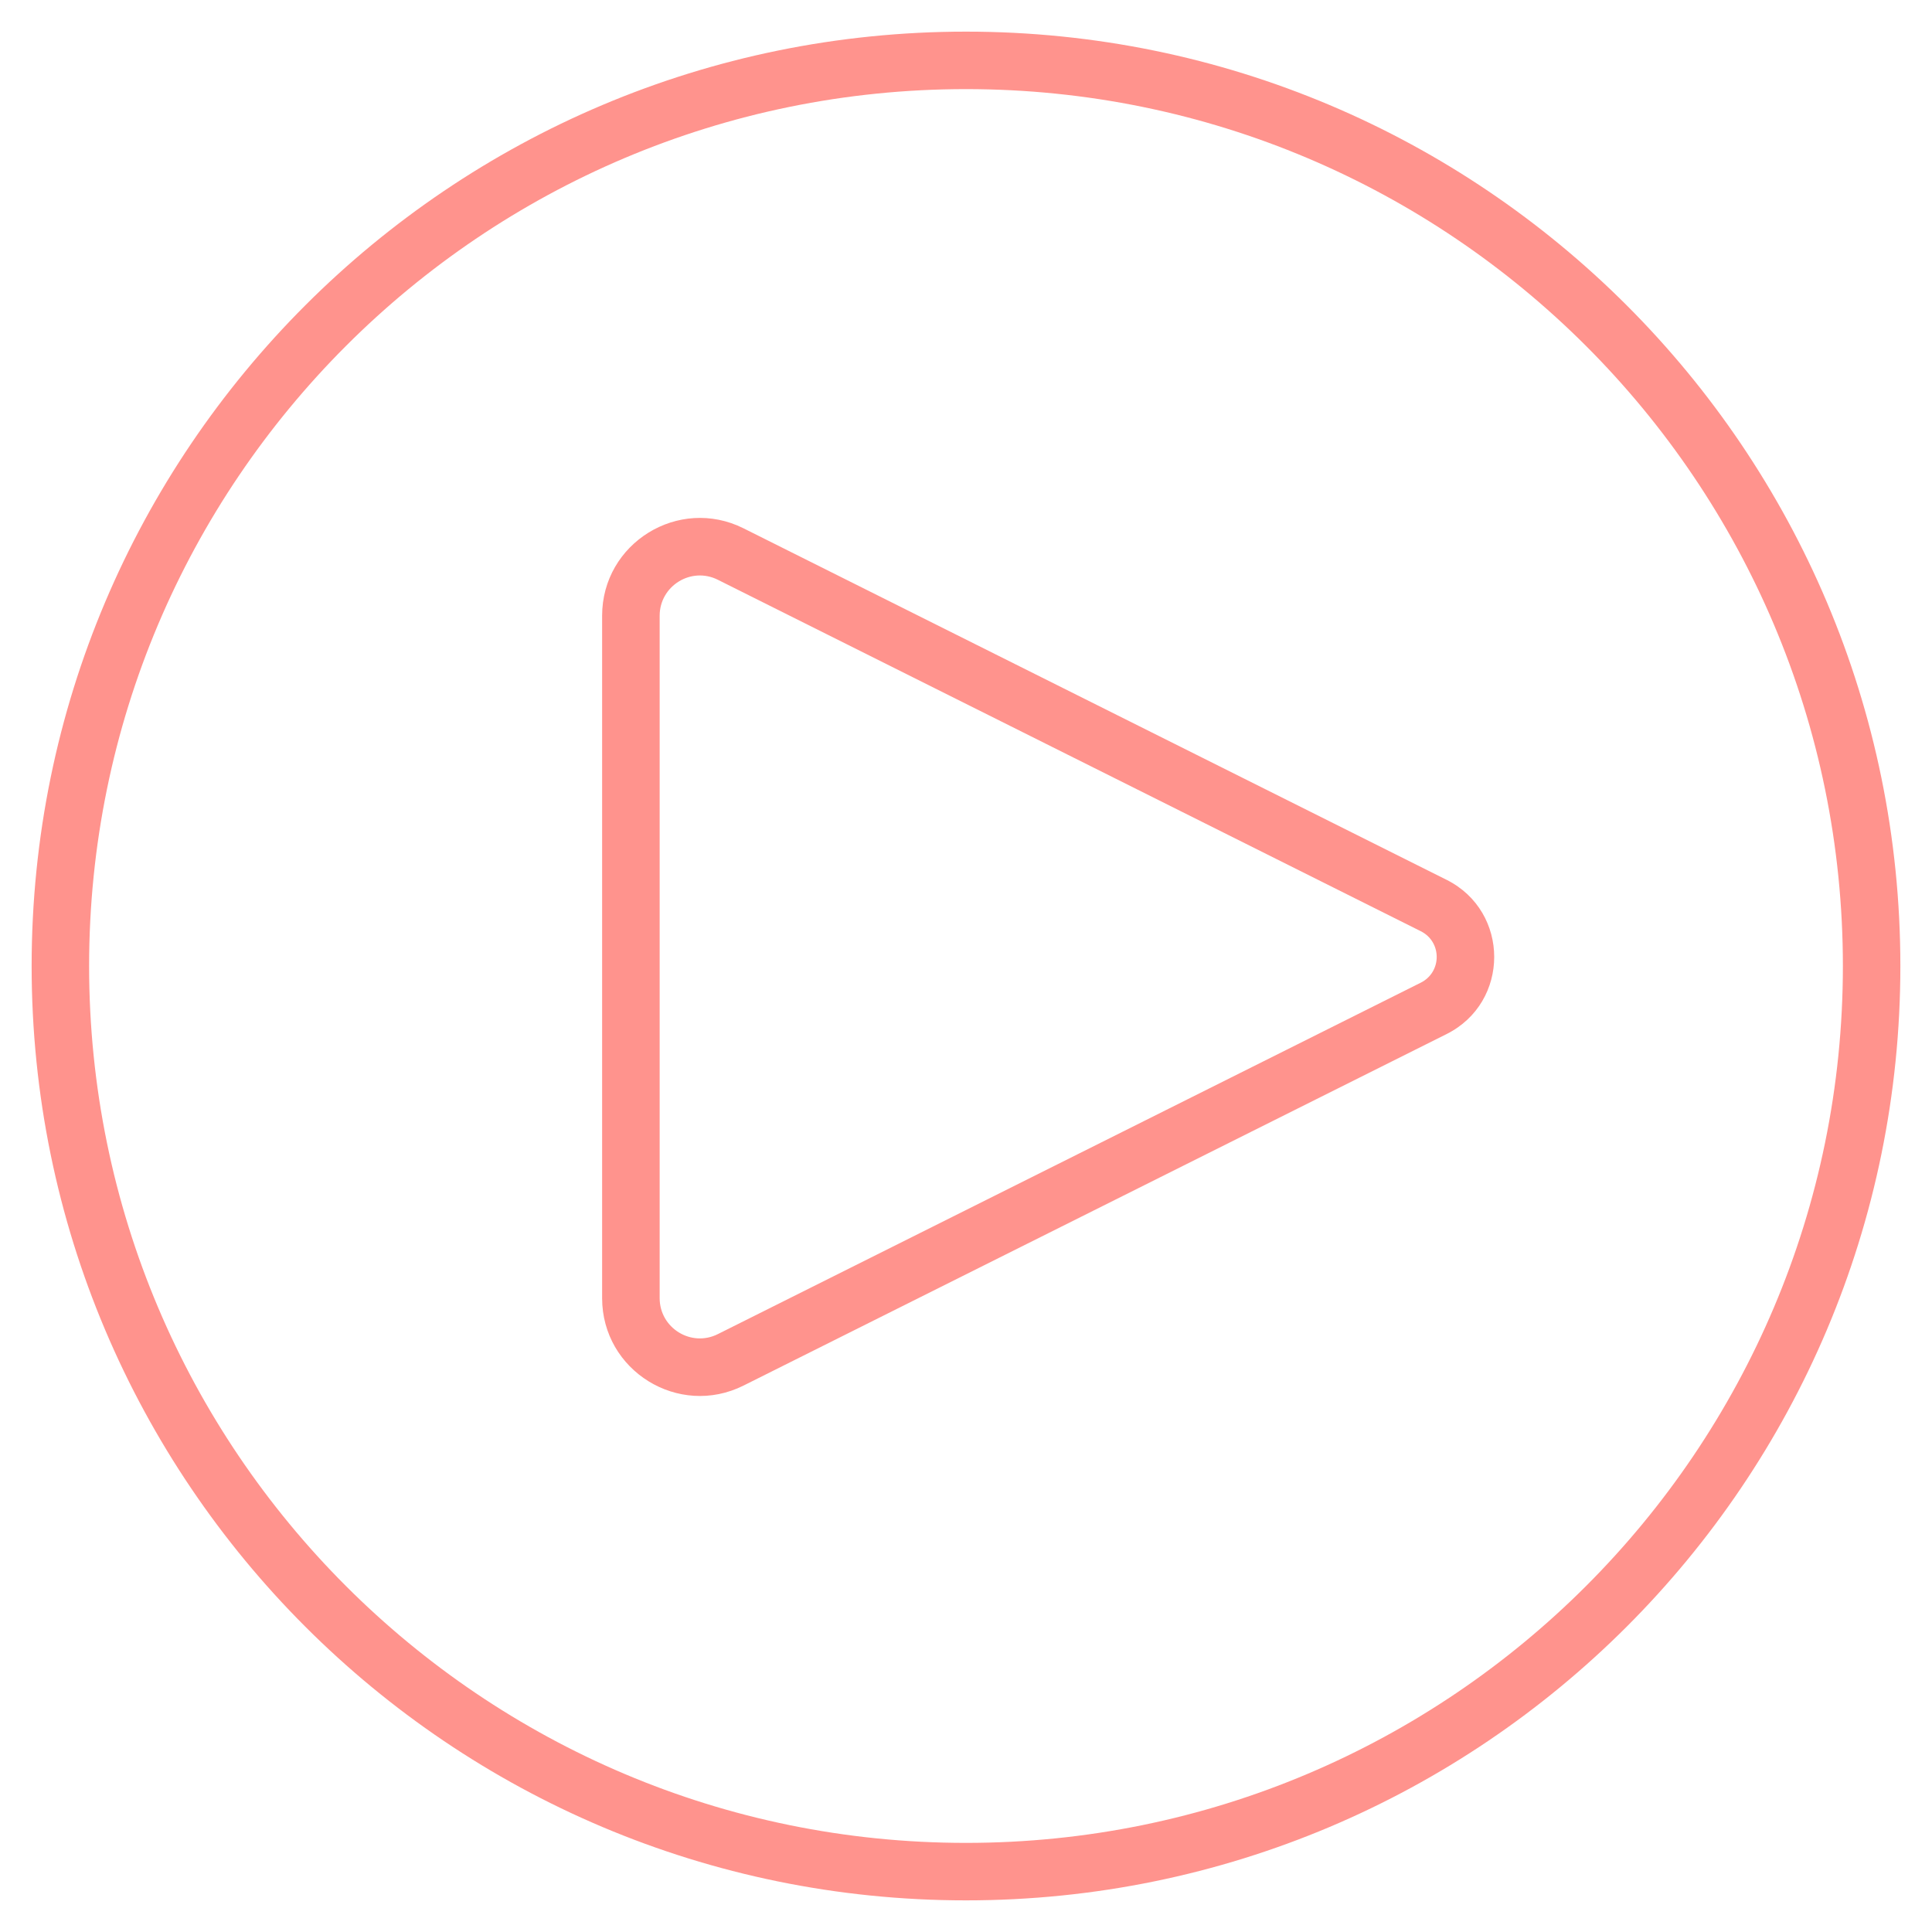 <svg width="32" height="32" viewBox="0 0 32 32" fill="none" xmlns="http://www.w3.org/2000/svg">
<path d="M12.103 9.177L11.89 9.603L12.103 9.177ZM23.746 14.998L23.959 14.572L23.746 14.998ZM23.746 16.702L23.533 16.276L23.746 16.702ZM12.103 22.523L12.316 22.949H12.316L12.103 22.523ZM30.524 16C30.524 24.021 24.021 30.524 16 30.524V31.476C24.547 31.476 31.476 24.547 31.476 16H30.524ZM16 30.524C7.979 30.524 1.476 24.021 1.476 16H0.524C0.524 24.547 7.453 31.476 16 31.476V30.524ZM1.476 16C1.476 7.979 7.979 1.476 16 1.476V0.524C7.453 0.524 0.524 7.453 0.524 16H1.476ZM16 1.476C24.021 1.476 30.524 7.979 30.524 16H31.476C31.476 7.453 24.547 0.524 16 0.524V1.476ZM11.89 9.603L23.533 15.424L23.959 14.572L12.316 8.751L11.89 9.603ZM23.533 16.276L11.89 22.097L12.316 22.949L23.959 17.128L23.533 16.276ZM9.973 10.199V21.501H10.926V10.199H9.973ZM11.89 22.097C11.447 22.319 10.926 21.996 10.926 21.501H9.973C9.973 22.704 11.24 23.487 12.316 22.949L11.89 22.097ZM23.533 15.424C23.884 15.6 23.884 16.1 23.533 16.276L23.959 17.128C25.012 16.601 25.012 15.099 23.959 14.572L23.533 15.424ZM12.316 8.751C11.24 8.213 9.973 8.996 9.973 10.199H10.926C10.926 9.704 11.447 9.381 11.89 9.603L12.316 8.751Z" fill="#FF938D"/>
</svg>
